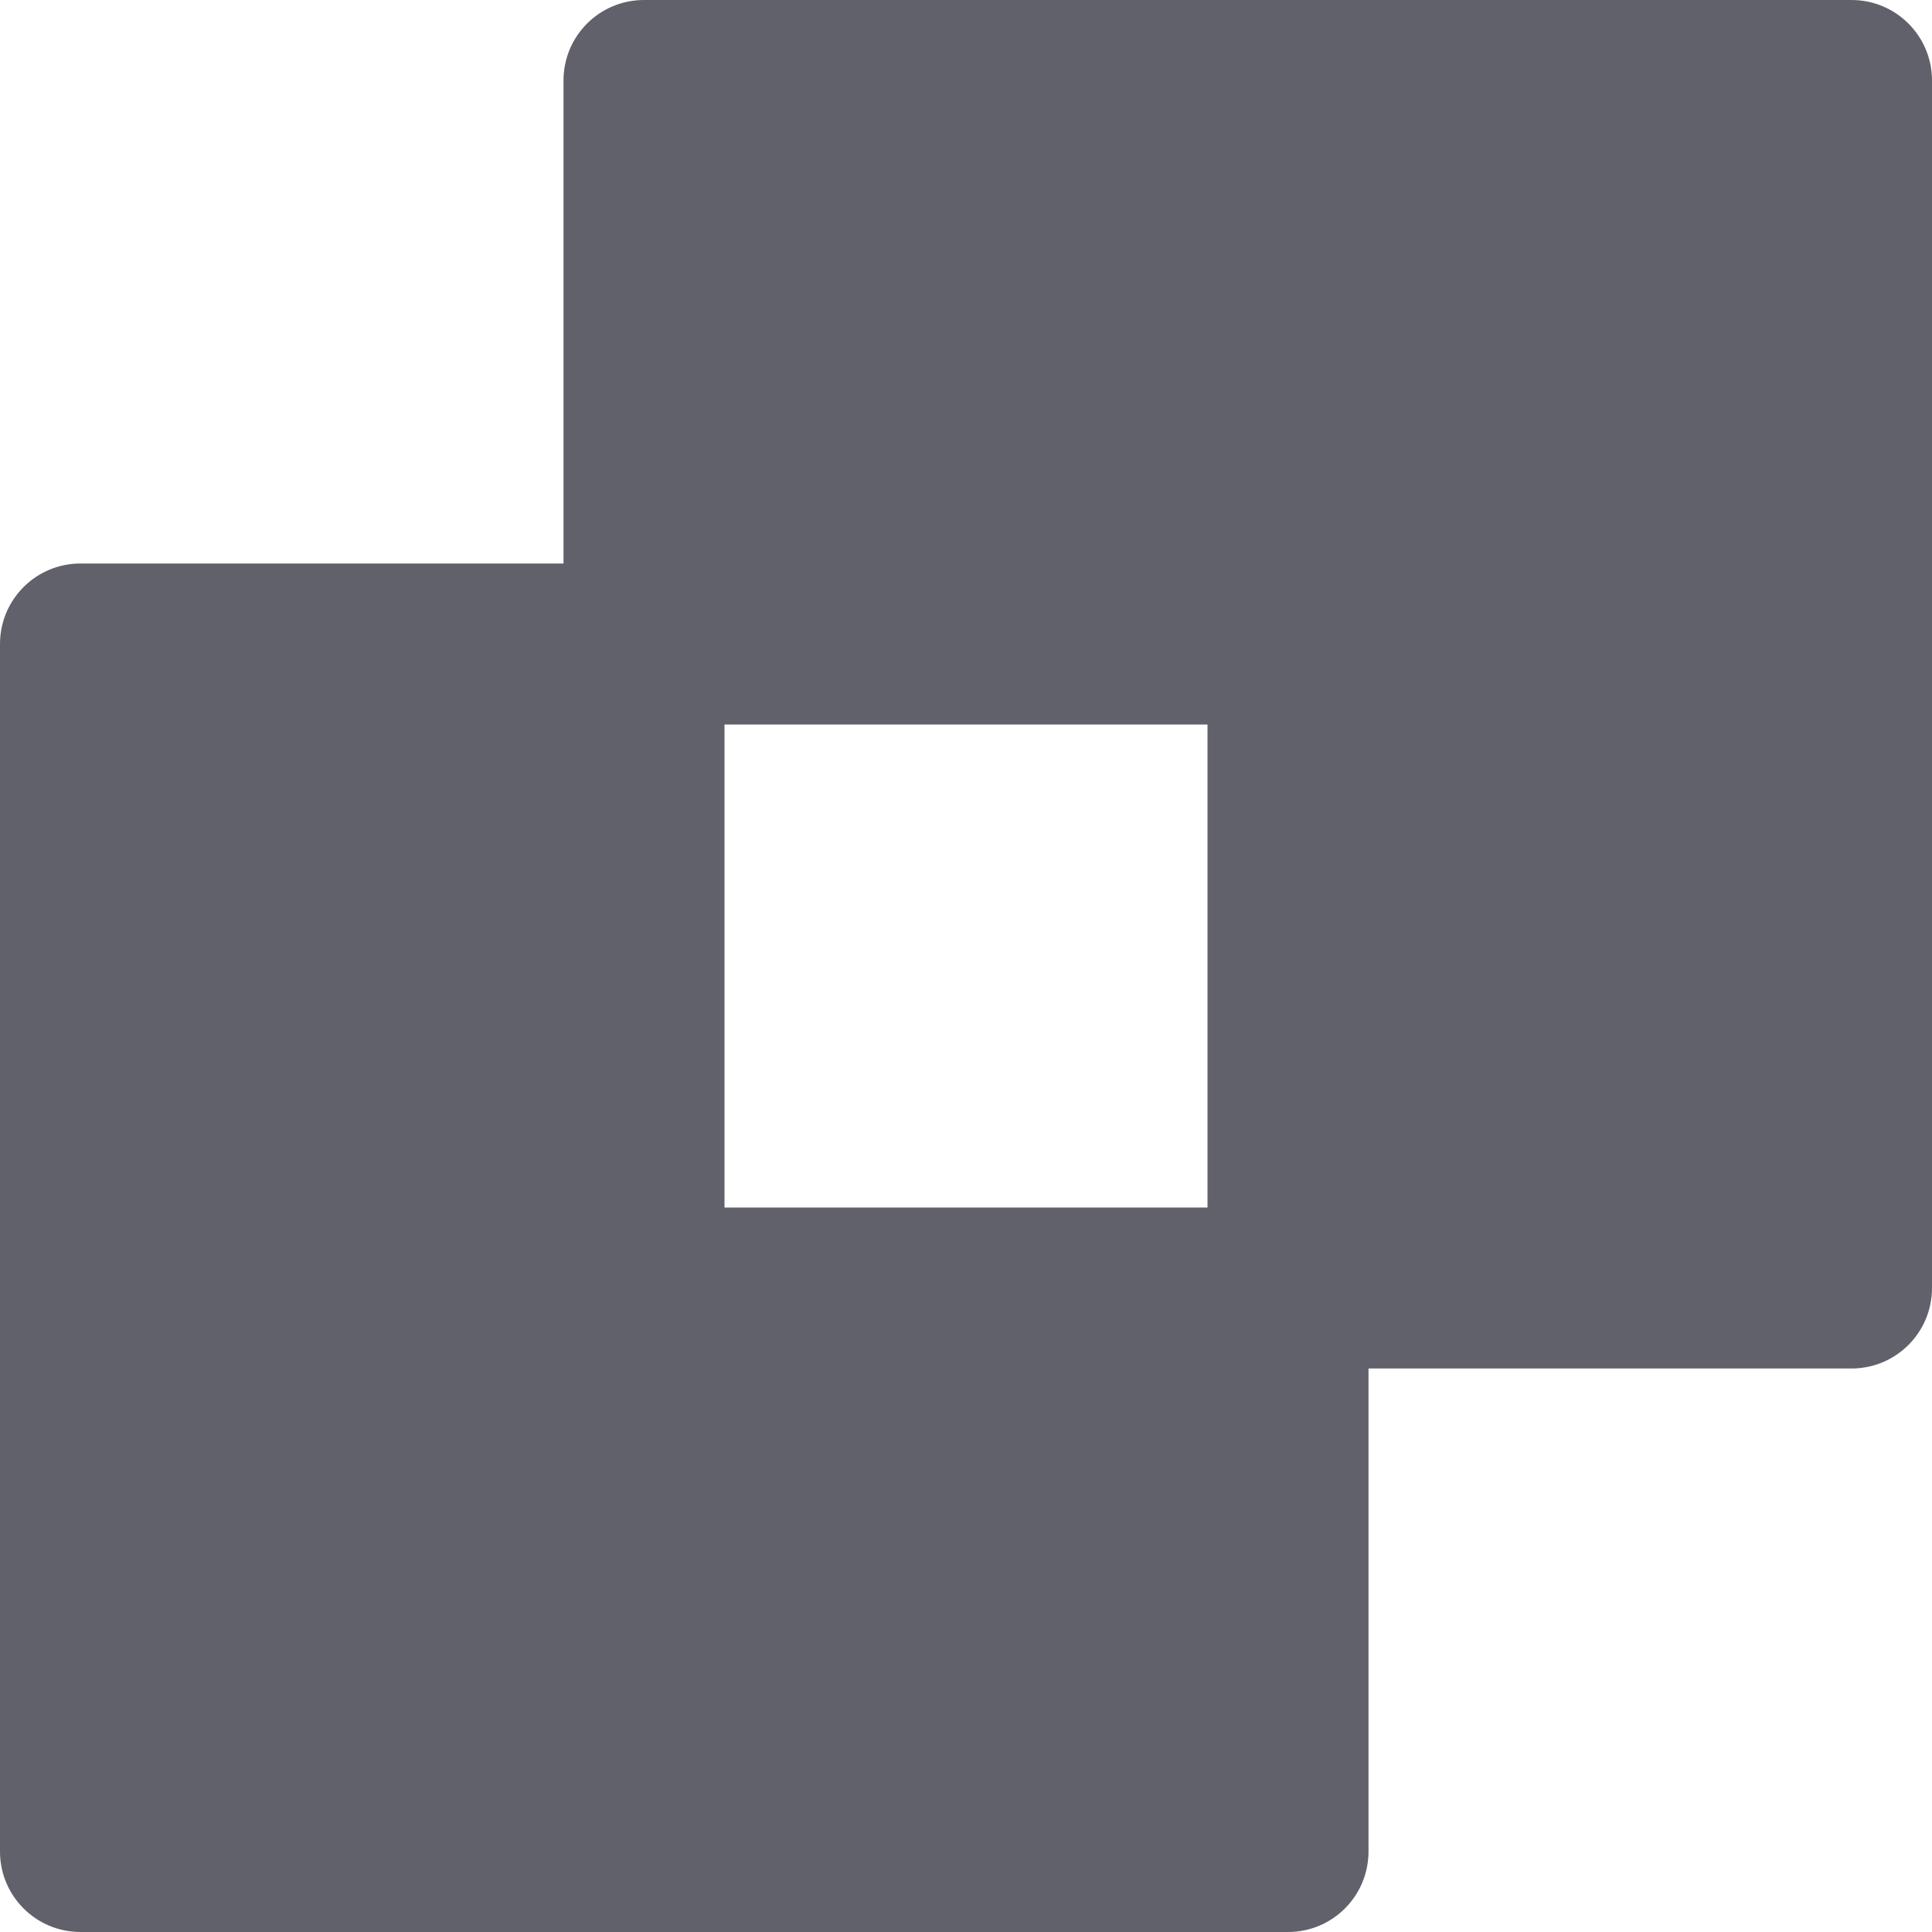 <svg xmlns="http://www.w3.org/2000/svg" height="24" width="24" viewBox="0 0 24 24"><title>path exclude</title><g fill="#61616b" class="nc-icon-wrapper"><path fill="#61616b" d="M23,0H8C7.447,0,7,0.447,7,1v6H1C0.447,7,0,7.447,0,8v15c0,0.553,0.447,1,1,1h15c0.553,0,1-0.447,1-1v-6h6 c0.553,0,1-0.447,1-1V1C24,0.447,23.553,0,23,0z M15,15H9V9h6V15z"></path></g></svg>
